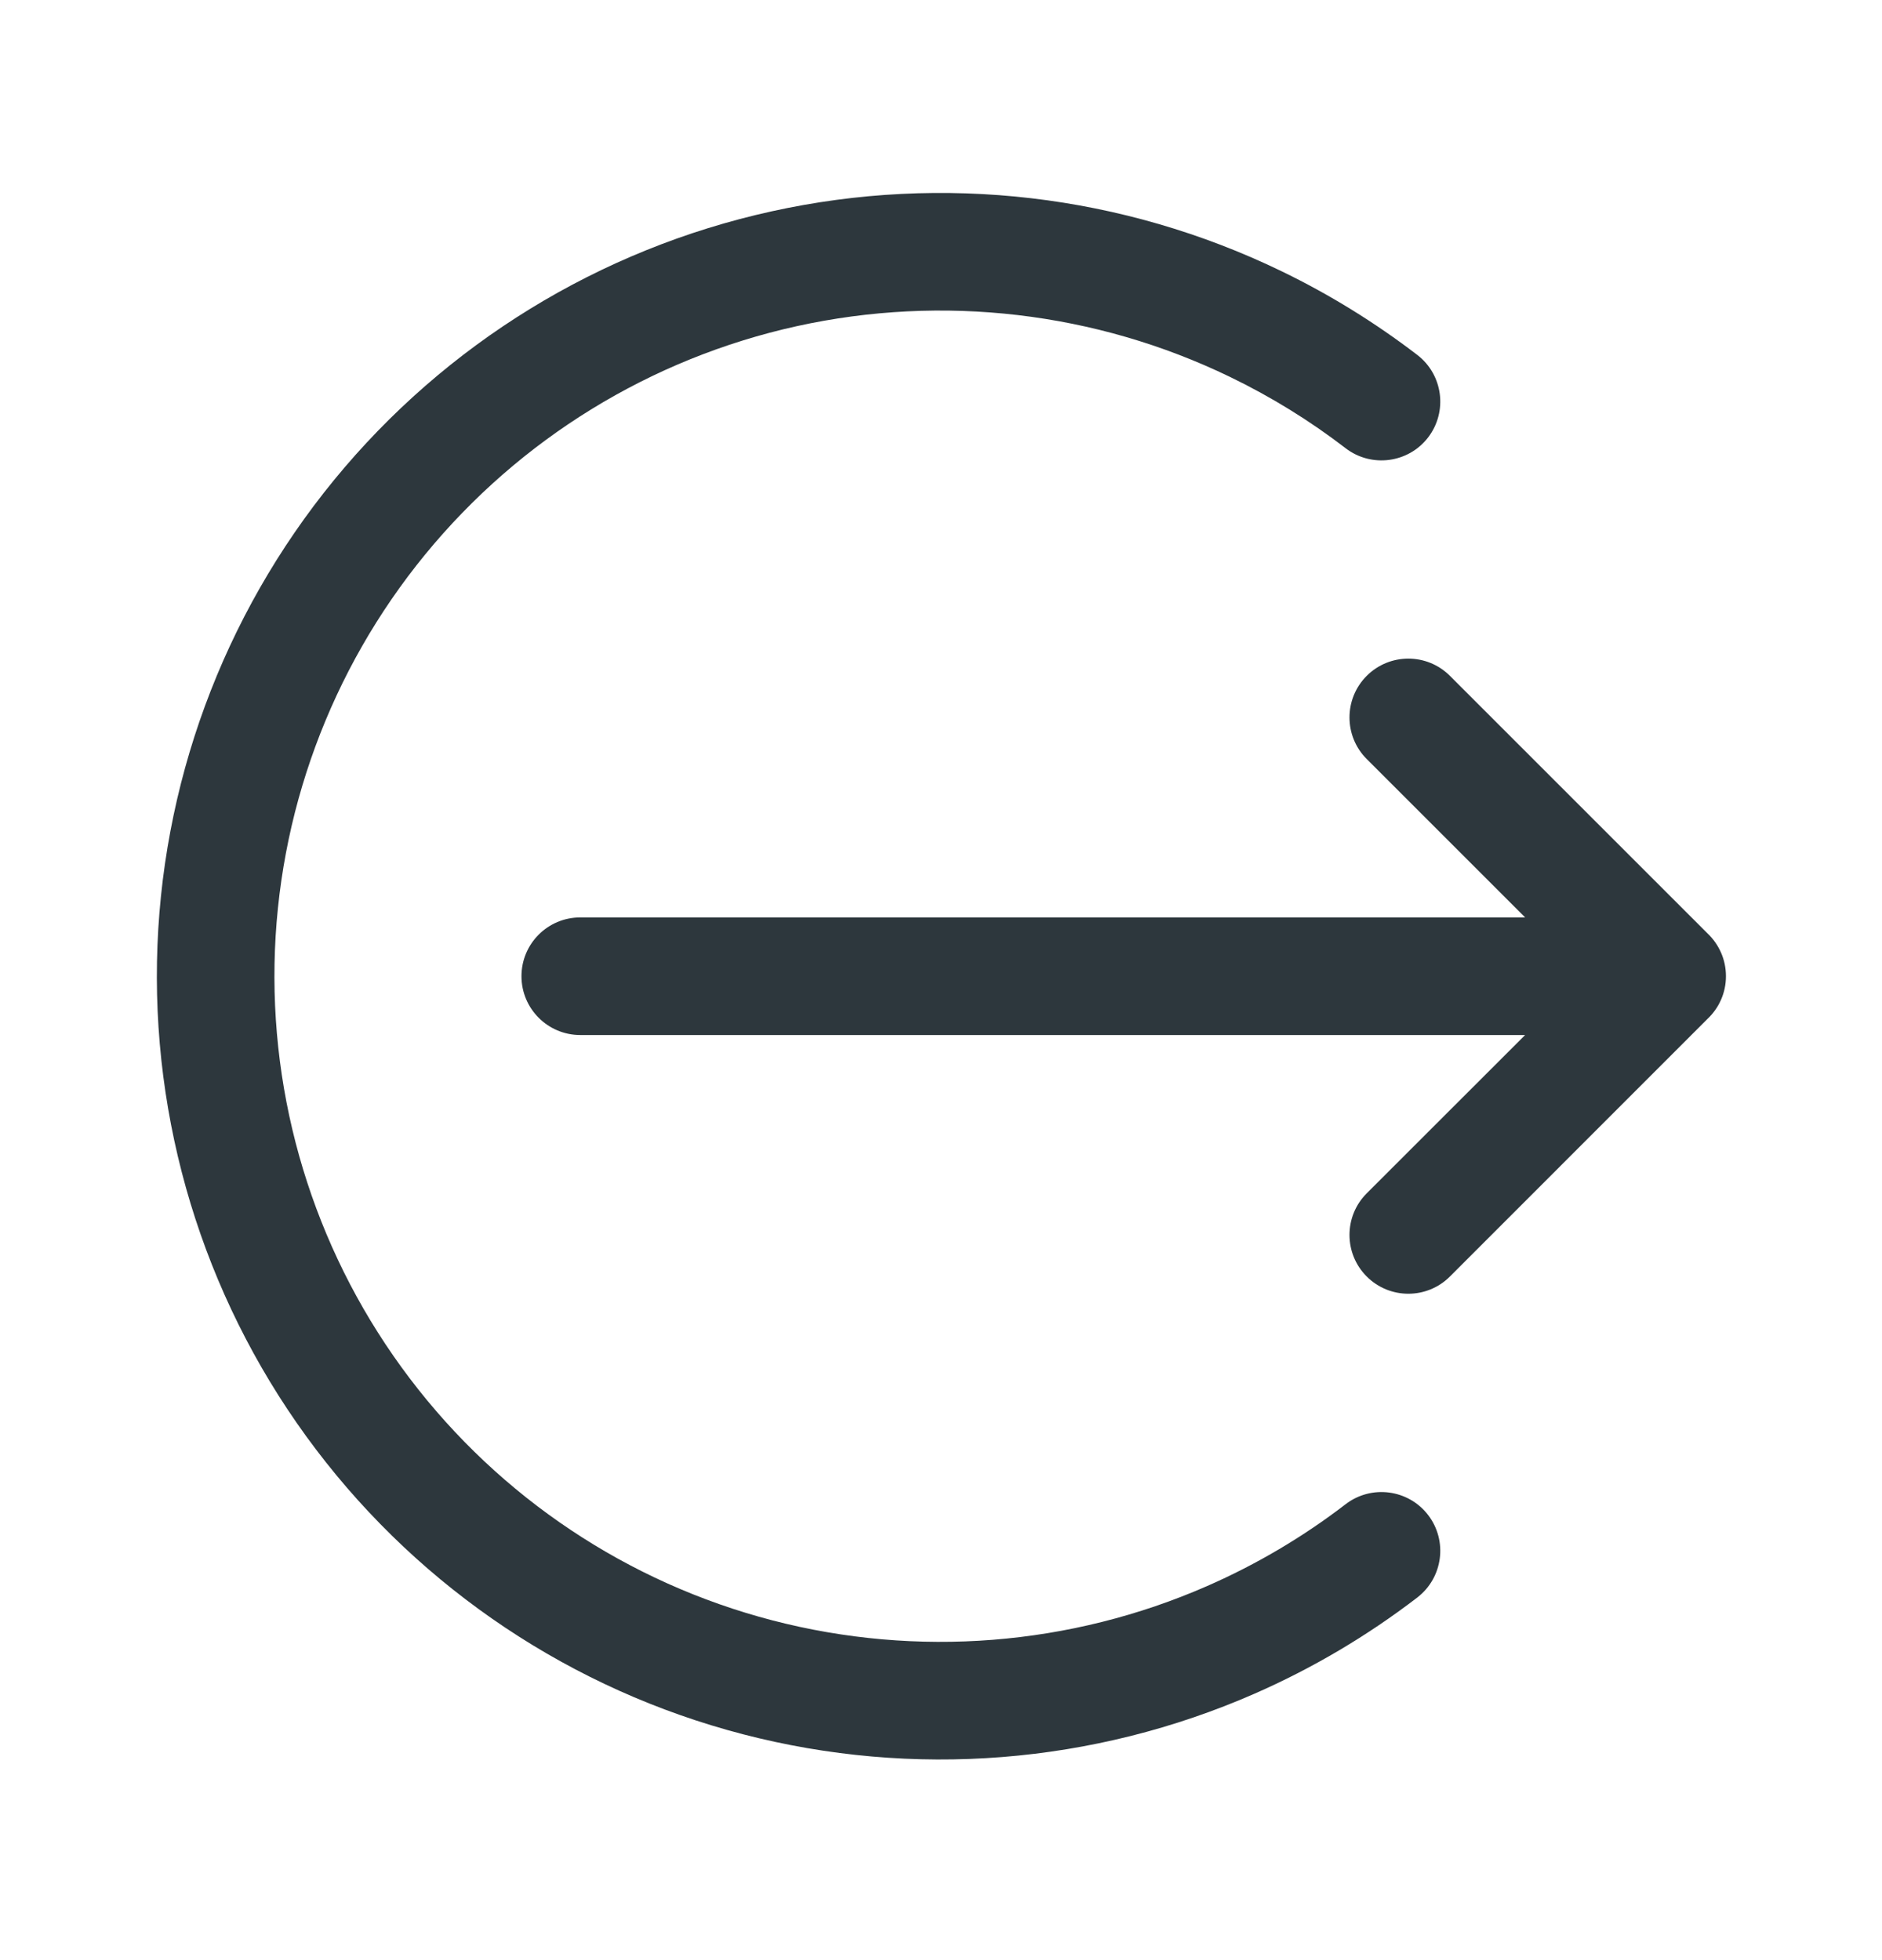 <svg width="24" height="25" viewBox="0 0 24 25" fill="none" xmlns="http://www.w3.org/2000/svg">
<path d="M9.474 22.119C11.645 22.684 13.943 22.502 15.998 21.602C16.742 21.276 17.438 20.863 18.074 20.375C18.402 20.122 18.464 19.652 18.212 19.323C17.96 18.995 17.489 18.933 17.16 19.185C16.62 19.6 16.028 19.951 15.396 20.228C13.65 20.993 11.697 21.147 9.851 20.667C8.006 20.187 6.376 19.099 5.225 17.58C4.073 16.061 3.466 14.198 3.501 12.292C3.537 10.385 4.214 8.547 5.422 7.072C6.63 5.597 8.299 4.571 10.161 4.16C12.023 3.75 13.969 3.977 15.685 4.807C16.21 5.061 16.704 5.366 17.16 5.717C17.489 5.969 17.96 5.907 18.212 5.579C18.464 5.25 18.402 4.779 18.074 4.527C17.536 4.115 16.955 3.755 16.338 3.457C14.318 2.48 12.029 2.212 9.838 2.696C7.647 3.179 5.683 4.385 4.261 6.121C2.84 7.857 2.044 10.021 2.002 12.264C1.96 14.507 2.674 16.699 4.029 18.486C5.385 20.274 7.302 21.554 9.474 22.119Z" fill="#2D373D"/>
<path d="M17.429 8.62C17.722 8.327 18.197 8.327 18.49 8.62L21.776 11.906C21.92 12.043 22.01 12.236 22.01 12.451C22.01 12.666 21.919 12.86 21.774 12.996L18.49 16.281C18.197 16.574 17.722 16.574 17.429 16.281C17.136 15.988 17.136 15.513 17.429 15.22L19.449 13.201H7.4C6.986 13.201 6.65 12.865 6.65 12.451C6.65 12.036 6.986 11.701 7.4 11.701H19.449L17.429 9.681C17.136 9.388 17.136 8.913 17.429 8.62Z" fill="#2D373D"/>
</svg>
